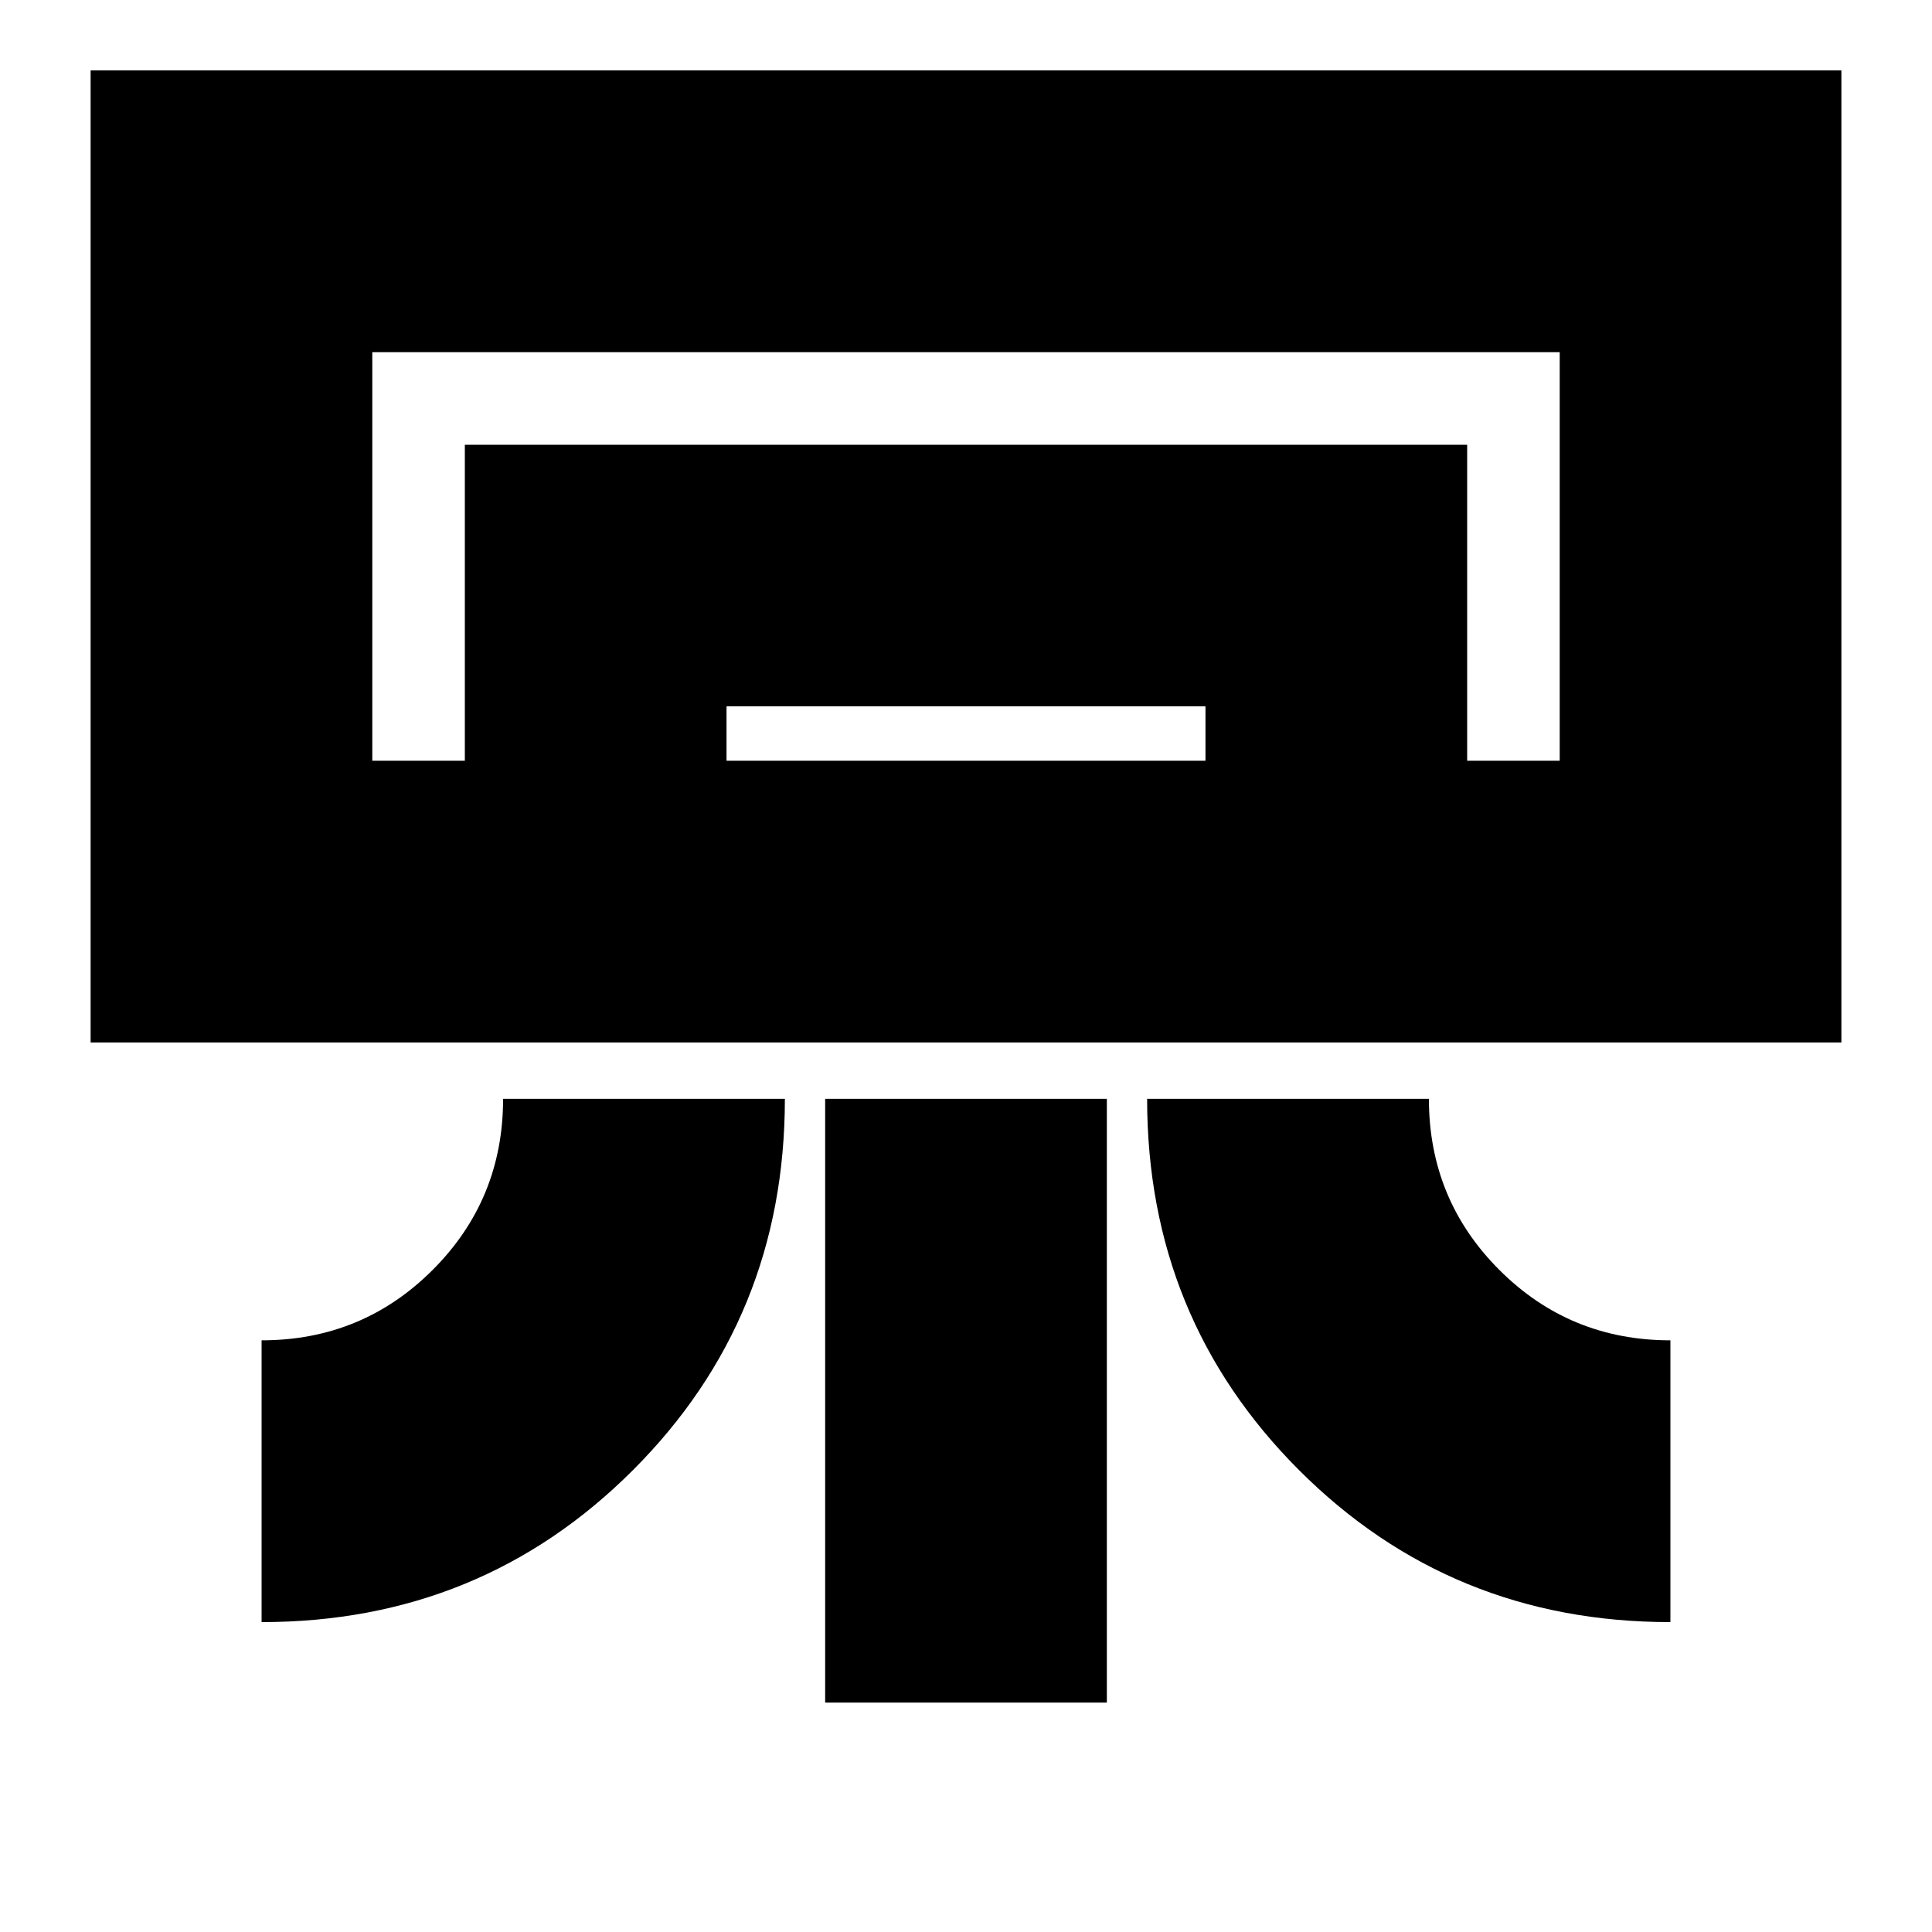 <svg xmlns="http://www.w3.org/2000/svg" height="20" width="20"><path d="M.938 10.792V.729h18.124v10.063Zm1.77 6v-2.917q1.042 0 1.771-.729.729-.729.729-1.771h2.917q0 2.271-1.573 3.844t-3.844 1.573Zm14.584 0q-2.271 0-3.844-1.573t-1.573-3.844h2.917q0 1.042.729 1.771.729.729 1.771.729Zm-8.75.833v-6.25h2.916v6.25Zm6.646-9.75h.958H3.854h11.334Zm-10.376 0V4.604h10.376v3.271h-2.709v-.563H7.521v.563Zm-.958 0h12.292V3.646H3.854Z"/></svg>